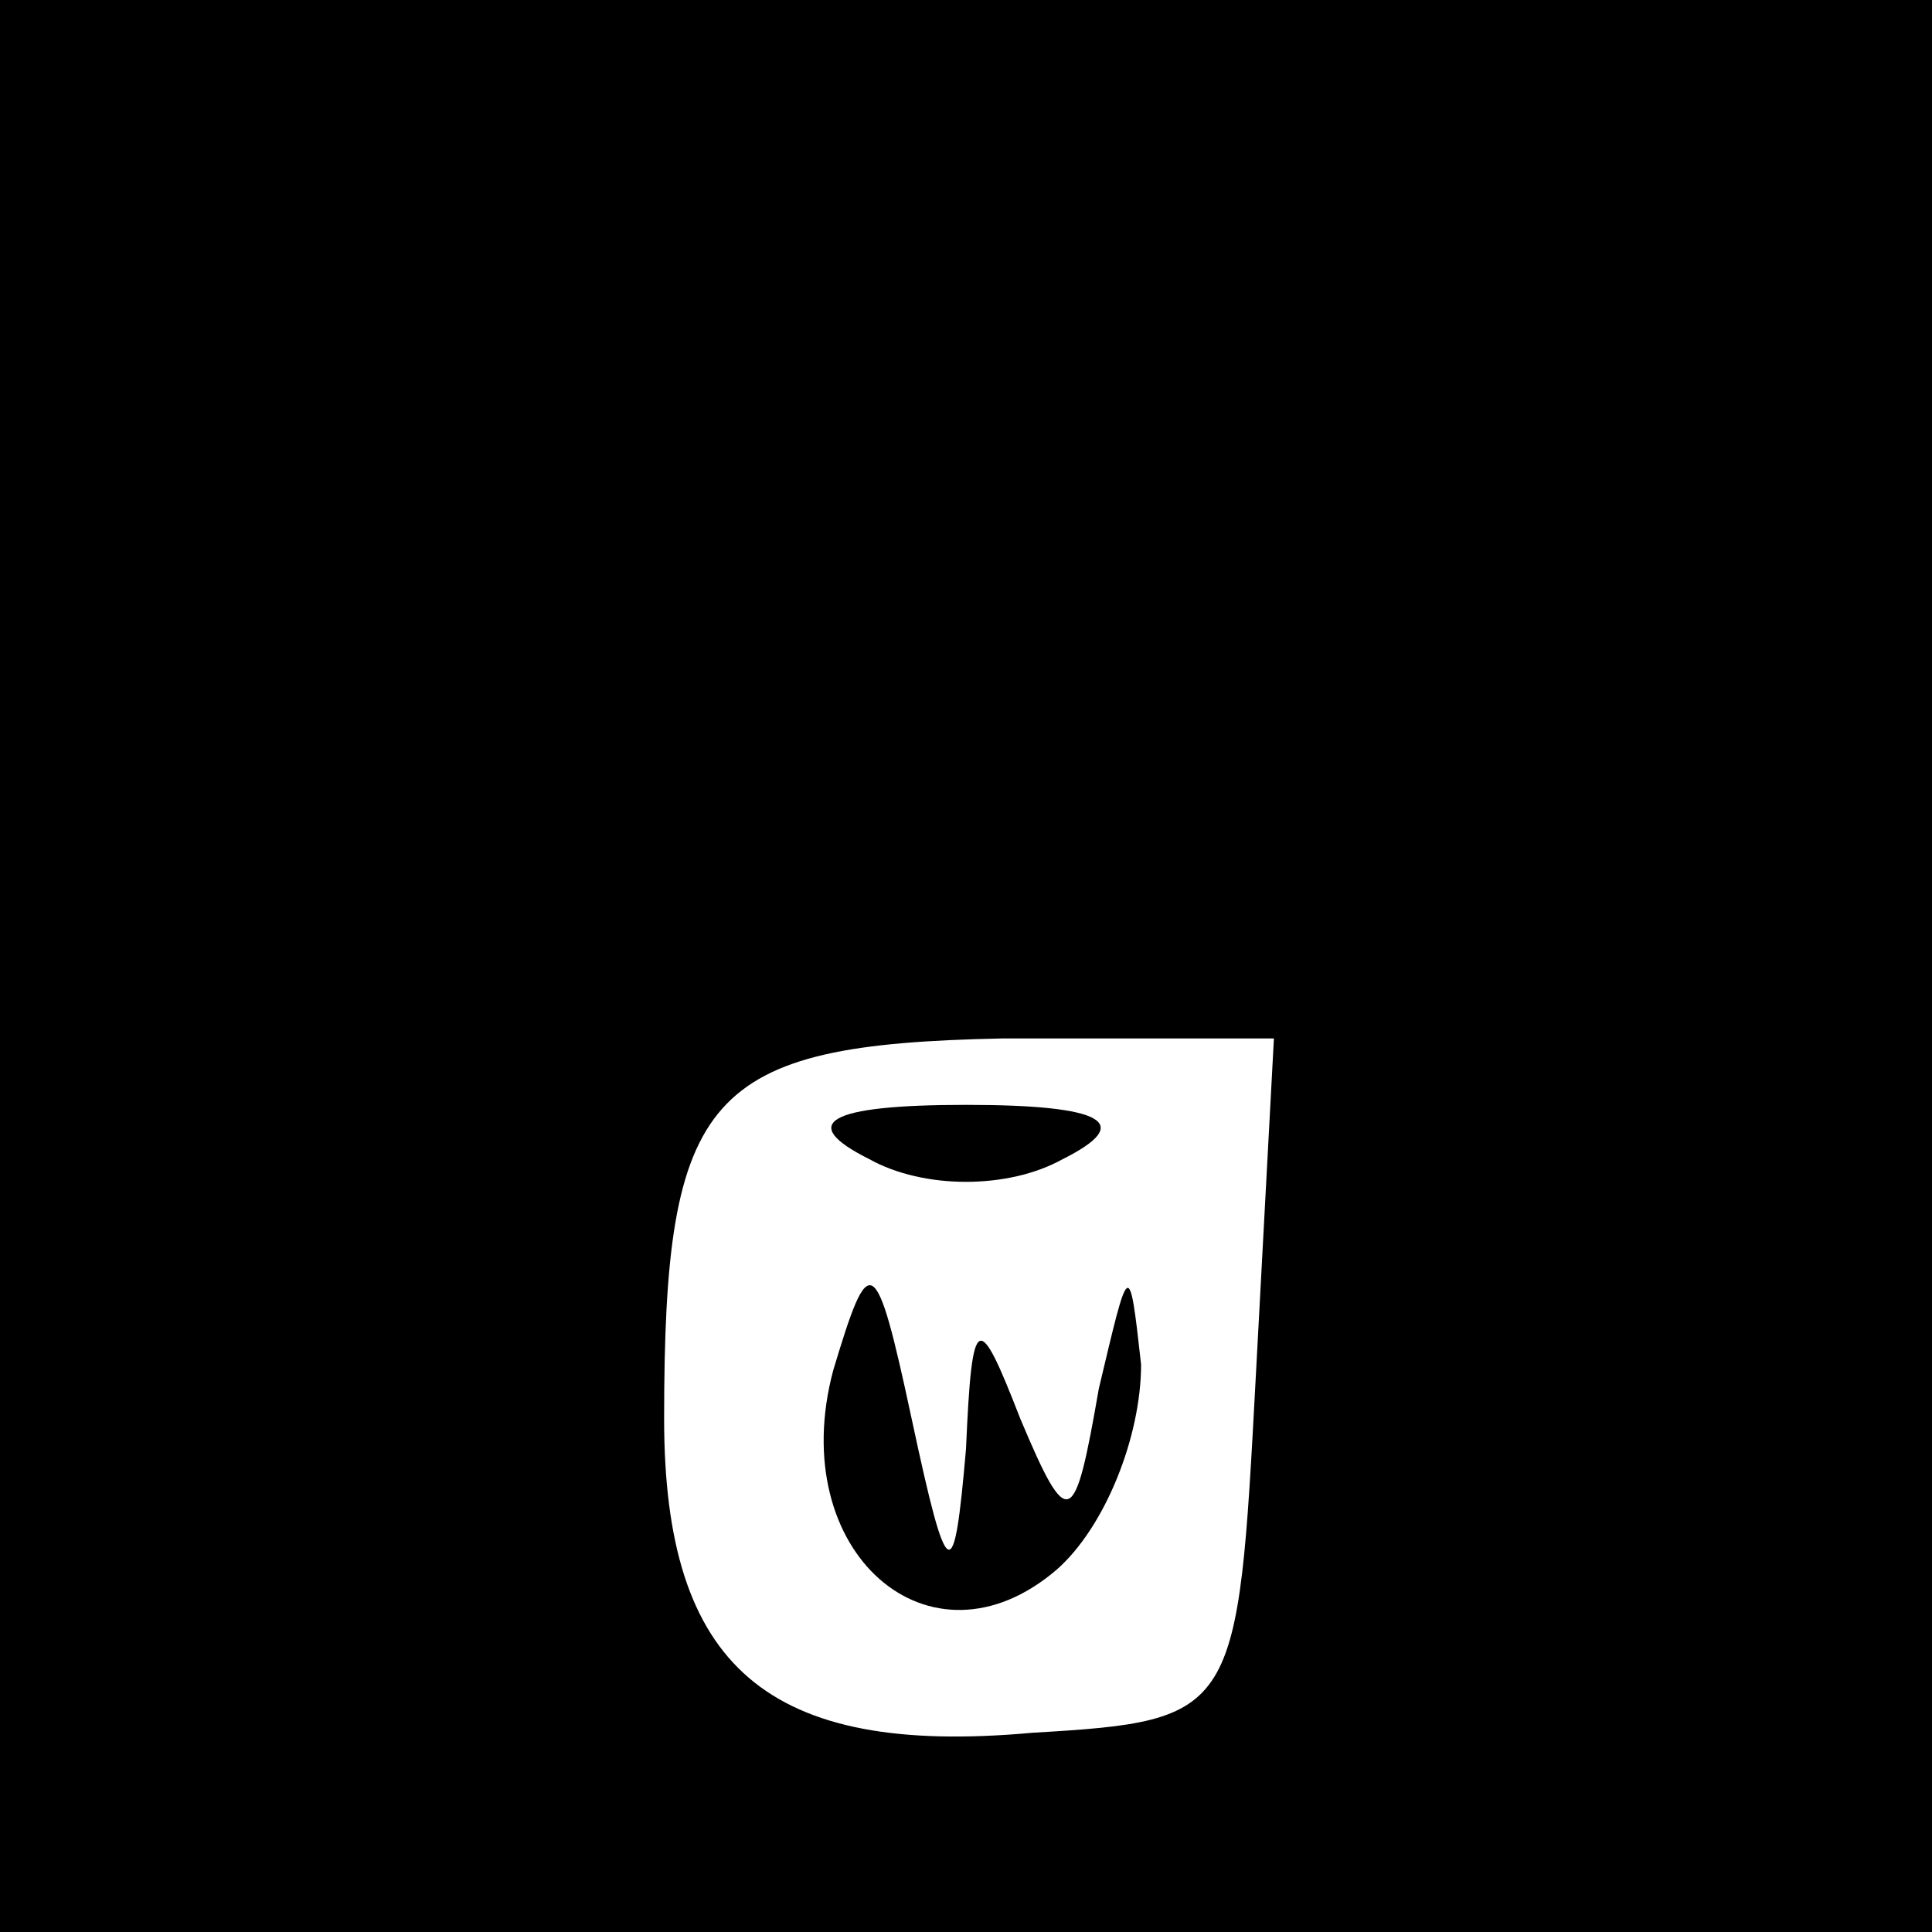 <?xml version="1.0" standalone="no"?>
<!DOCTYPE svg PUBLIC "-//W3C//DTD SVG 20010904//EN"
 "http://www.w3.org/TR/2001/REC-SVG-20010904/DTD/svg10.dtd">
<svg version="1.0" xmlns="http://www.w3.org/2000/svg"
 width="32pt" height="32pt" viewBox="0 0 32 32"
 preserveAspectRatio="xMidYMid meet">
<rect x="0" y="0" width="32" height="32" fill="#808080" stroke="none"/>
<g transform="translate(0,32) scale(0.1,-0.1)"
fill="#000000" stroke="none">
<path fill="#000000" stroke="none" d="M0 160 l0 -160 160 0 160 0 0 160 0
160 -160 0 -160 0 0 -160z"/>
<path fill="#ffffff" stroke="none" d="M208 92 c-3 -56 -3 -57 -37 -59 -44 -4
-61 11 -61 52 0 54 7 62 56 63 l45 0 -3 -56z"/>
<path fill="#000000" stroke="none" d="M144 128 c9 -5 23 -5 32 0 12 6 7 9
-16 9 -23 0 -28 -3 -16 -9z"/>
<path fill="#000000" stroke="none" d="M138 93 c-8 -30 16 -51 37 -33 8 7 14
22 14 34 -2 18 -2 17 -7 -4 -4 -23 -5 -24 -13 -5 -7 18 -8 18 -9 -5 -2 -23 -3
-23 -9 5 -6 28 -7 28 -13 8z"/>
</g>
</svg>
